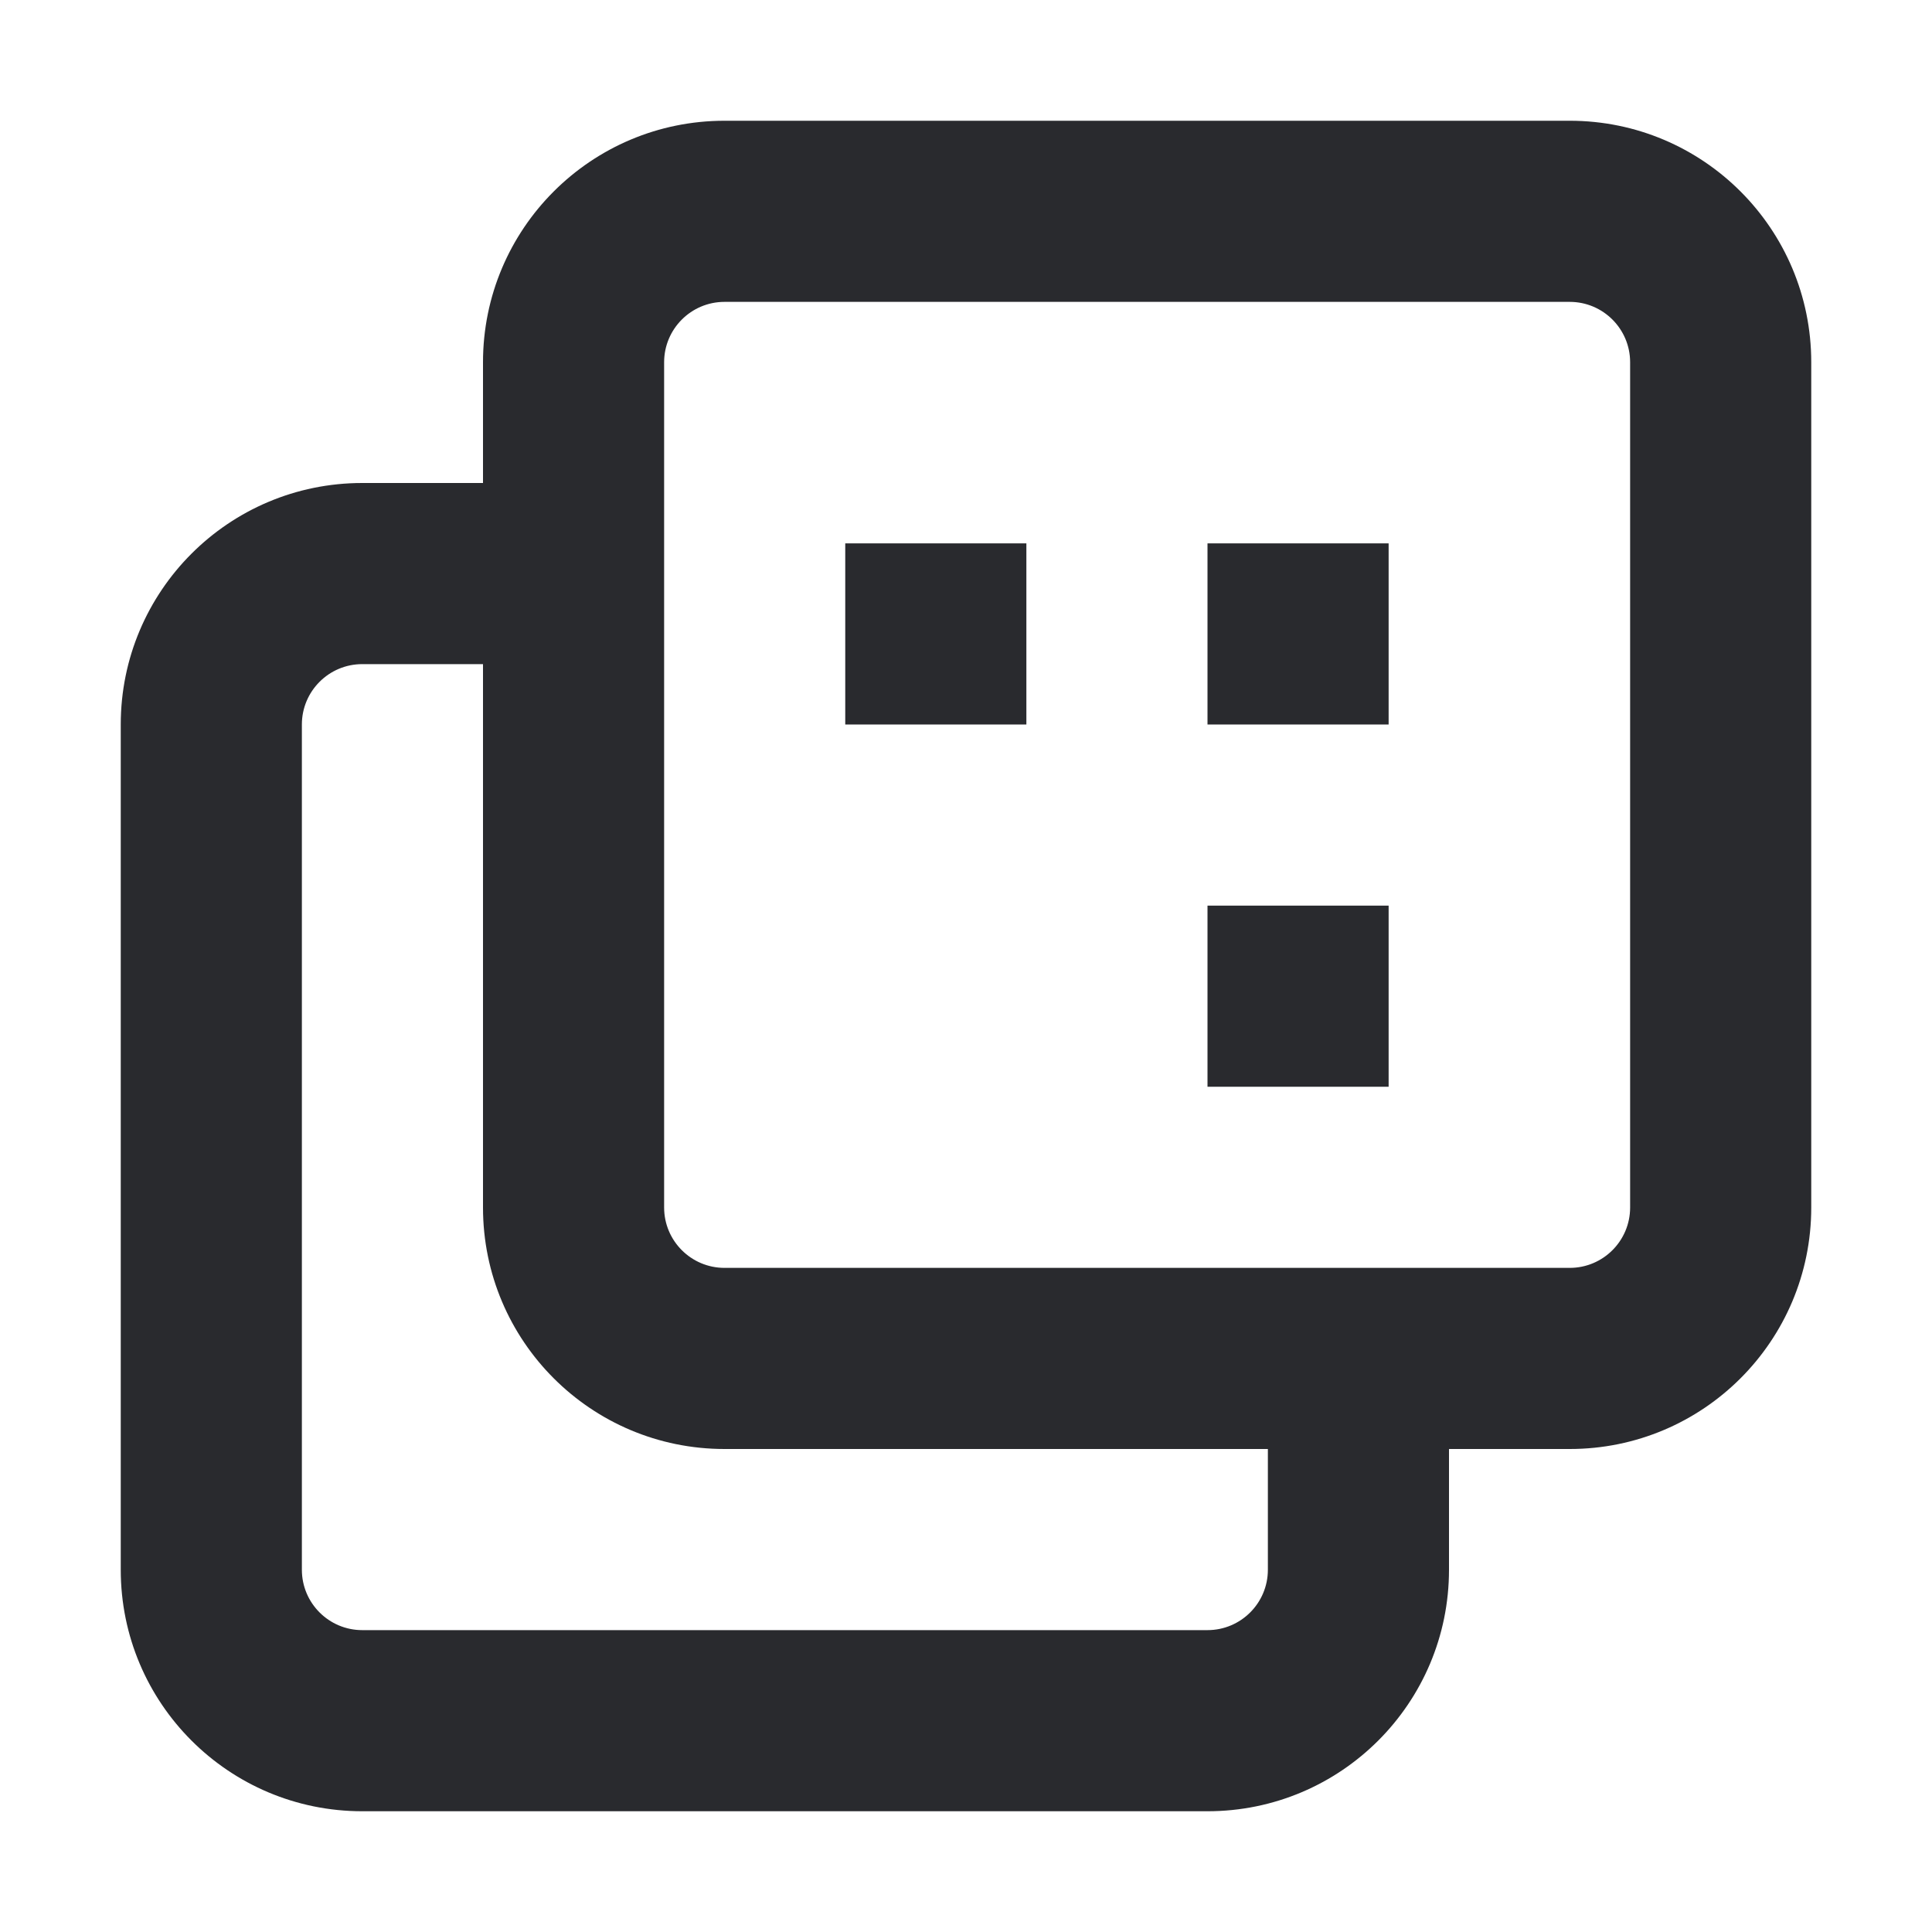<svg width="16" height="16" viewBox="0 0 16 16" fill="none" xmlns="http://www.w3.org/2000/svg">
<path fill-rule="evenodd" clip-rule="evenodd" d="M15 3C15 1.895 14.105 1 13 1H6C4.895 1 4 1.895 4 3V10C4 11.105 4.895 12 6 12H13C14.105 12 15 11.105 15 10V3ZM13 2.5C13.276 2.5 13.5 2.724 13.5 3V10C13.5 10.276 13.276 10.5 13 10.5H6C5.724 10.5 5.5 10.276 5.5 10V3C5.5 2.724 5.724 2.5 6 2.5H13Z" fill="#292A2E"/>
<path d="M7 4.5H8.5V6H7V4.5Z" fill="#292A2E"/>
<path d="M10 4.5H11.5V6H10V4.5Z" fill="#292A2E"/>
<path d="M10 7.5H11.5V9H10V7.5Z" fill="#292A2E"/>
<path fill-rule="evenodd" clip-rule="evenodd" d="M3 5.5H4.464V4H3C1.895 4 1 4.895 1 6V13C1 14.105 1.895 15 3 15H10C11.105 15 12 14.105 12 13V11.536H10.5V13C10.5 13.276 10.276 13.5 10 13.5H3C2.724 13.5 2.5 13.276 2.5 13V6C2.5 5.724 2.724 5.5 3 5.5Z" fill="#292A2E"/>
</svg>
